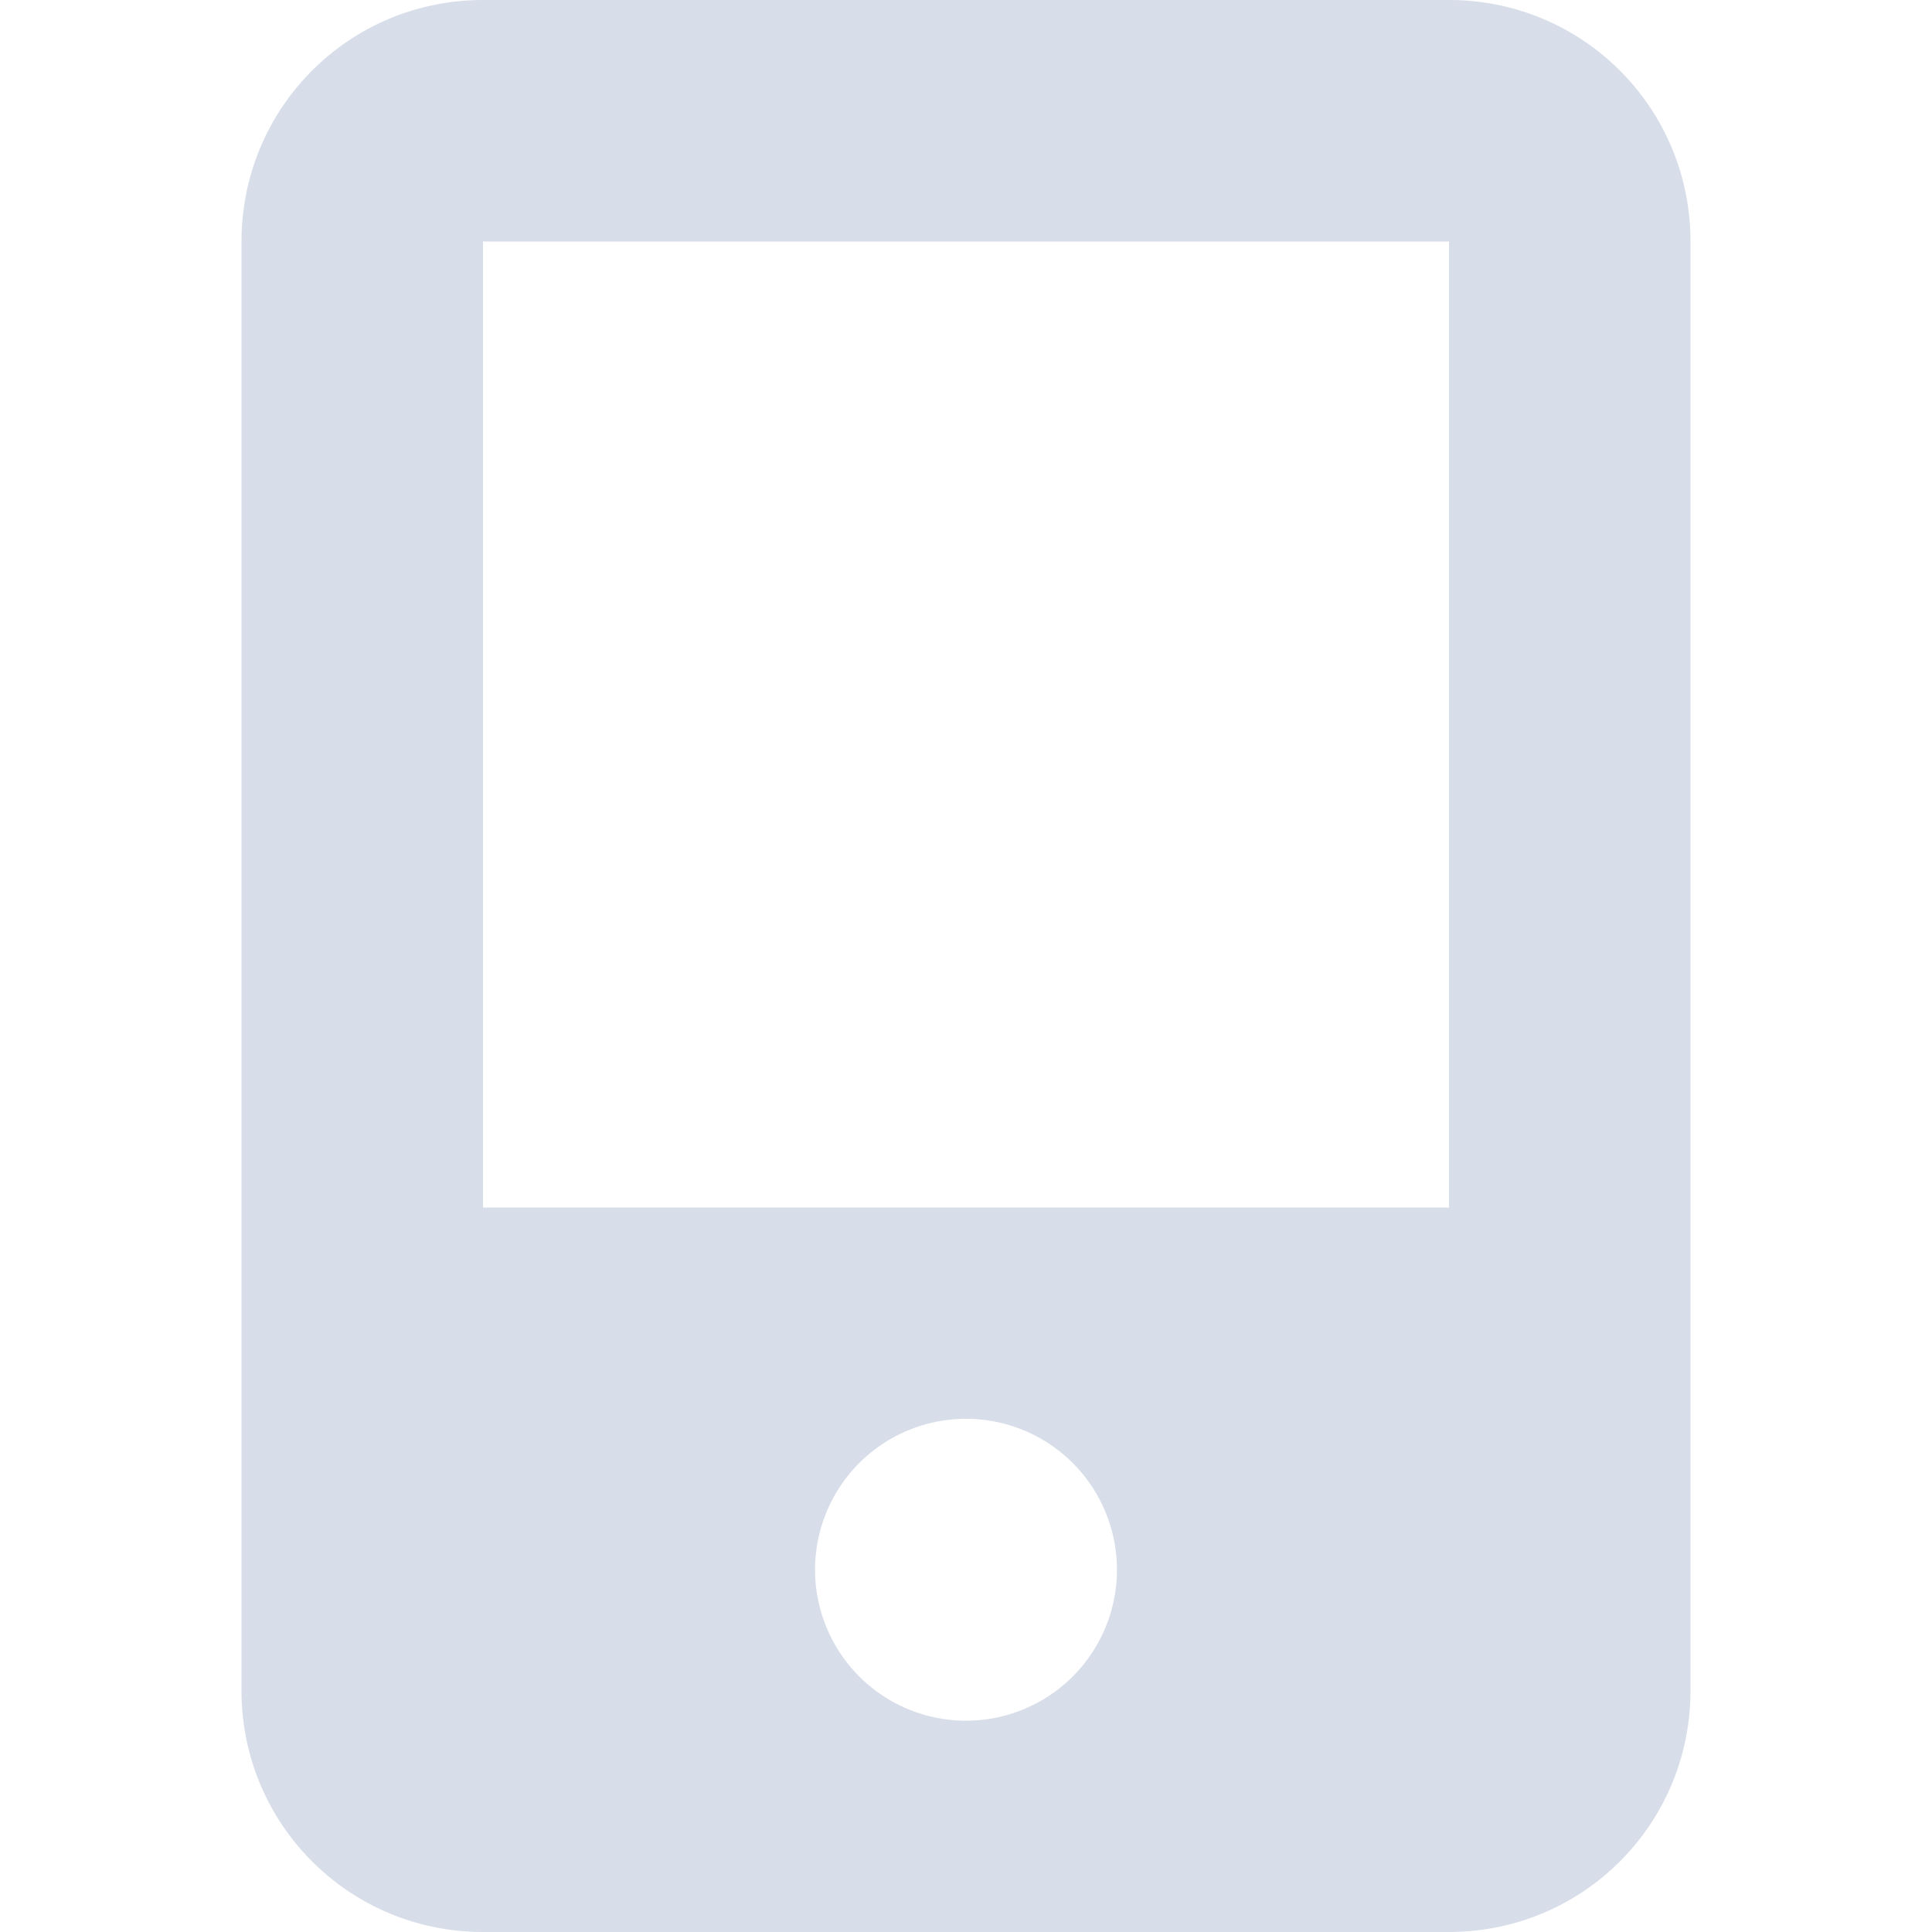 <svg xmlns="http://www.w3.org/2000/svg" width="16" height="16" version="1.1">
 <defs>
  <style id="current-color-scheme" type="text/css">
   .ColorScheme-Text { color:#d8dee9; } .ColorScheme-Highlight { color:#4285f4; } .ColorScheme-NeutralText { color:#ff9800; } .ColorScheme-PositiveText { color:#4caf50; } .ColorScheme-NegativeText { color:#f44336; }
  </style>
 </defs>
 <path style="fill:currentColor" class="ColorScheme-Text" d="M 4 0 C 2.892 0 2 0.892 2 2 L 2 14 C 2 15.108 2.892 16 4 16 L 12 16 C 13.108 16 14 15.108 14 14 L 14 2 C 14 0.892 13.108 0 12 0 L 4 0 z M 4 2 L 12 2 L 12 10 L 4 10 L 4 2 z M 8 11.75 A 1.25 1.25 0 0 1 9.25 13 A 1.25 1.25 0 0 1 8 14.25 A 1.25 1.25 0 0 1 6.75 13 A 1.25 1.25 0 0 1 8 11.75 z"/>
</svg>
